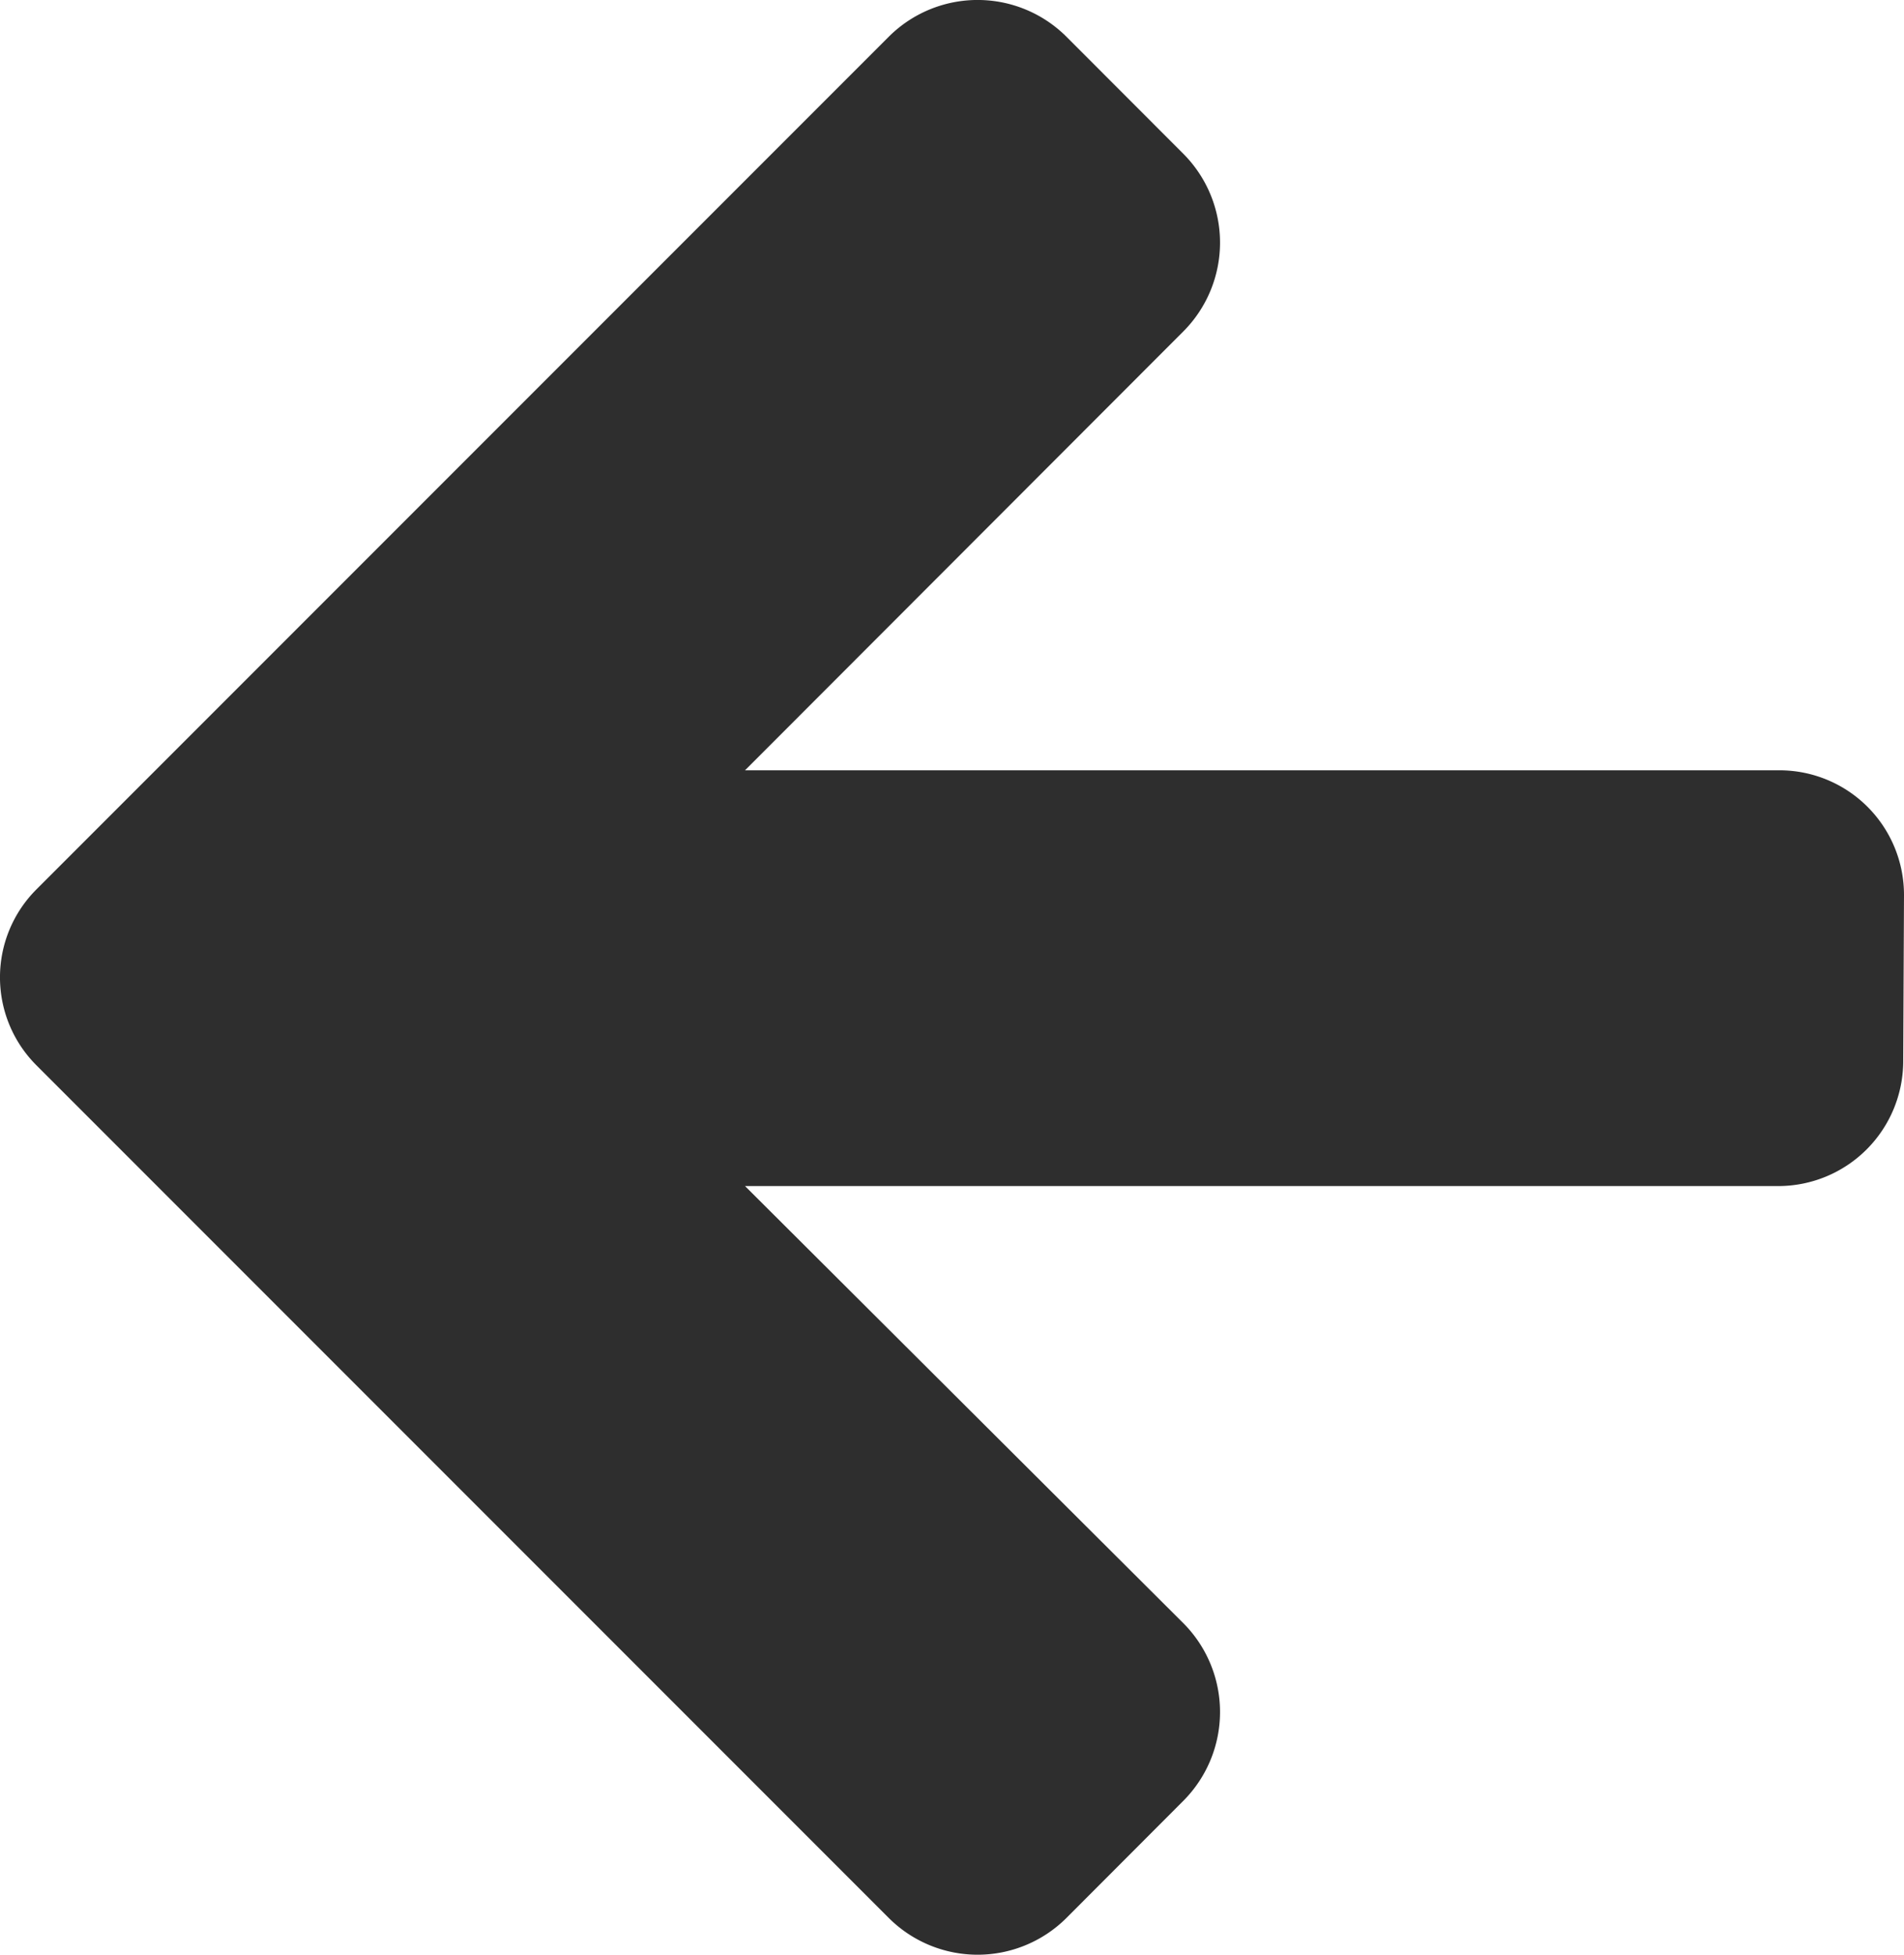 <svg id="026fa3d8-d678-4c1a-8078-4645874ac536" data-name="Calque 1" xmlns="http://www.w3.org/2000/svg" viewBox="0 0 489 501.83"><defs><style>.\39 857ad72-0adb-4cda-9891-c00c83f5e0ec{fill:#2e2e2e;}</style></defs><title>left-arrow</title><path class="9857ad72-0adb-4cda-9891-c00c83f5e0ec" d="M489,229.76a32,32,0,0,0-32-32H191.34L304,85a32.3,32.3,0,0,0,0-45.43L273.79,9.33a32.3,32.3,0,0,0-45.43,0L9.41,228.28a31.92,31.92,0,0,0,0,45.27L228.36,492.5a32.3,32.3,0,0,0,45.43,0L304,462.24a32.3,32.3,0,0,0,0-45.43L191.34,304.5H456.8a32.1,32.1,0,0,0,32-32Zm0,0"/></svg>